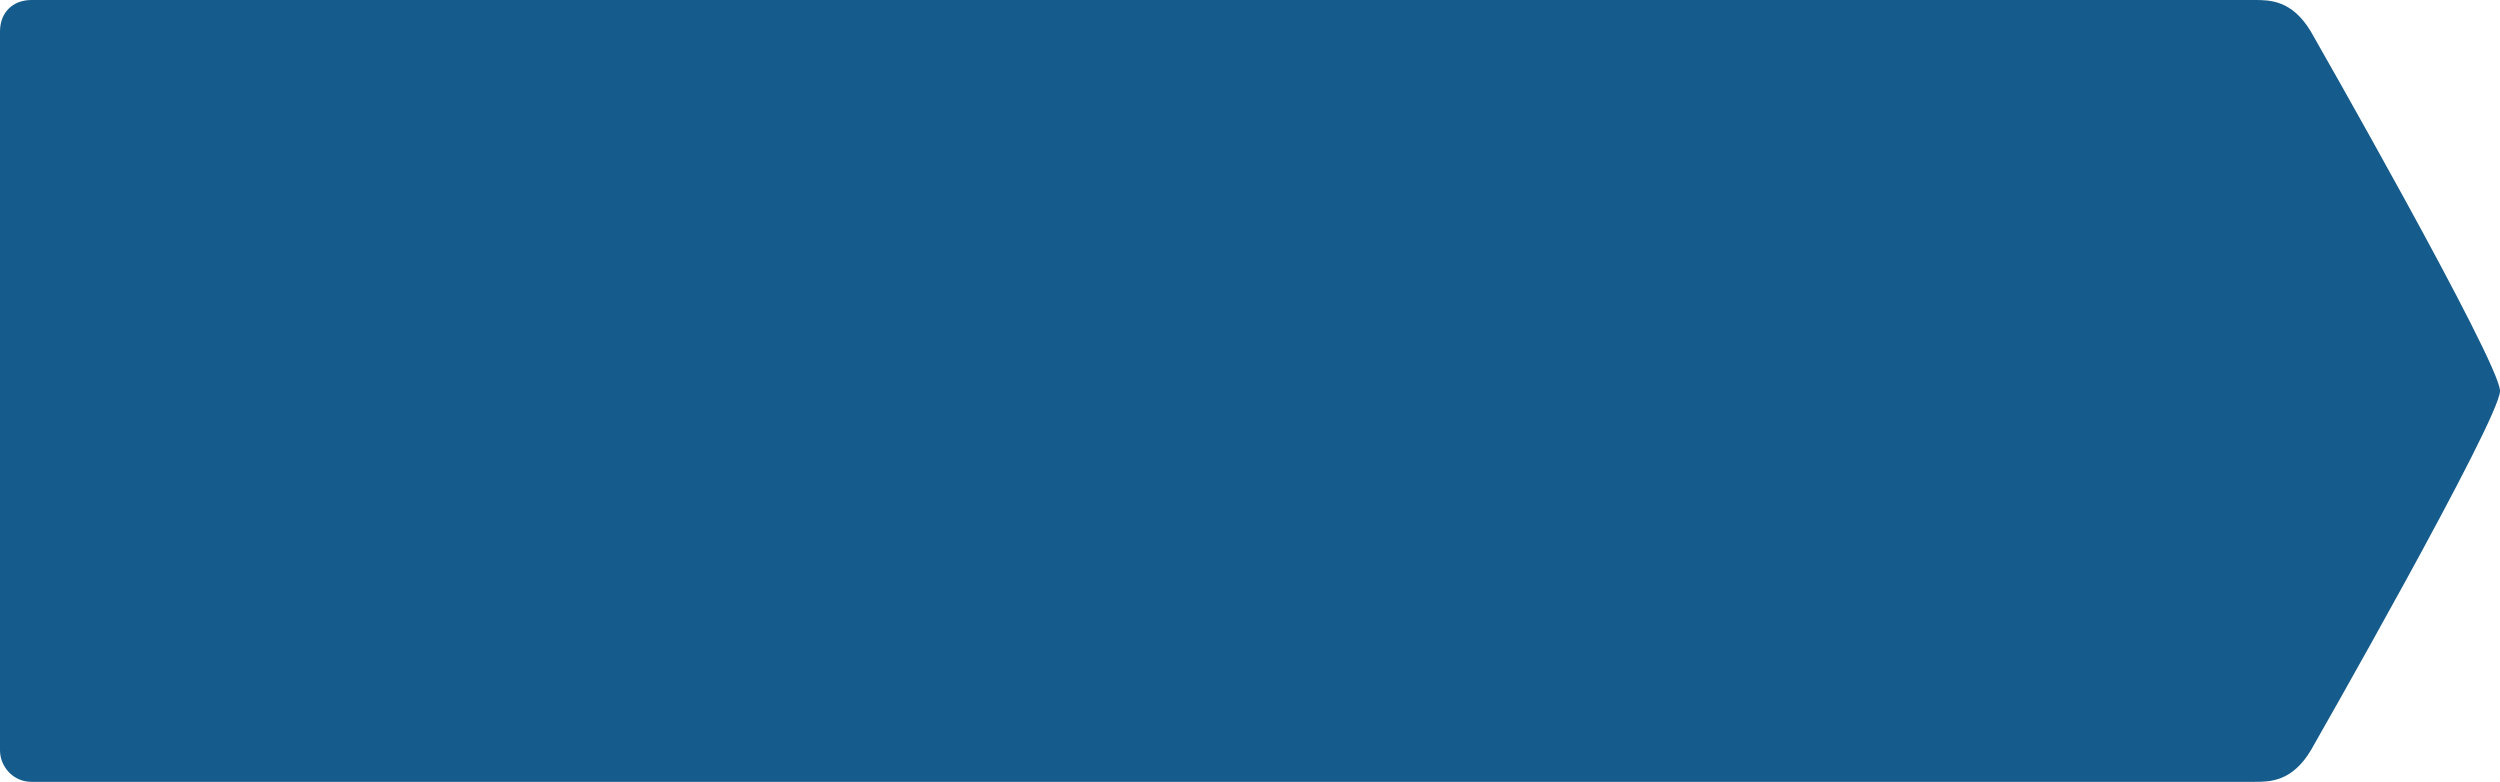 <?xml version="1.0" encoding="utf-8"?>
<!-- Generator: Adobe Illustrator 18.0.0, SVG Export Plug-In . SVG Version: 6.00 Build 0)  -->
<!DOCTYPE svg PUBLIC "-//W3C//DTD SVG 1.1//EN" "http://www.w3.org/Graphics/SVG/1.1/DTD/svg11.dtd">
<svg version="1.1" id="Layer_1" xmlns="http://www.w3.org/2000/svg" xmlns:xlink="http://www.w3.org/1999/xlink" x="0px" y="0px"
	 width="79.3px" height="24.8px" viewBox="0 0 79.3 24.8" style="enable-background:new 0 0 79.3 24.8;" xml:space="preserve">
<style type="text/css">
	.st0{fill:#155B8B;}
</style>
<path class="st0" d="M71.5,24.8H1c-0.6,0-1-0.5-1-1V1c0-0.6,0.4-1,1-1h70.5c0.5,0,1.2,0,1.8,1c0,0,6,10.5,6,11.4
	c0,0.9-6,11.4-6,11.4C72.7,24.8,72,24.8,71.5,24.8z"/>
</svg>
